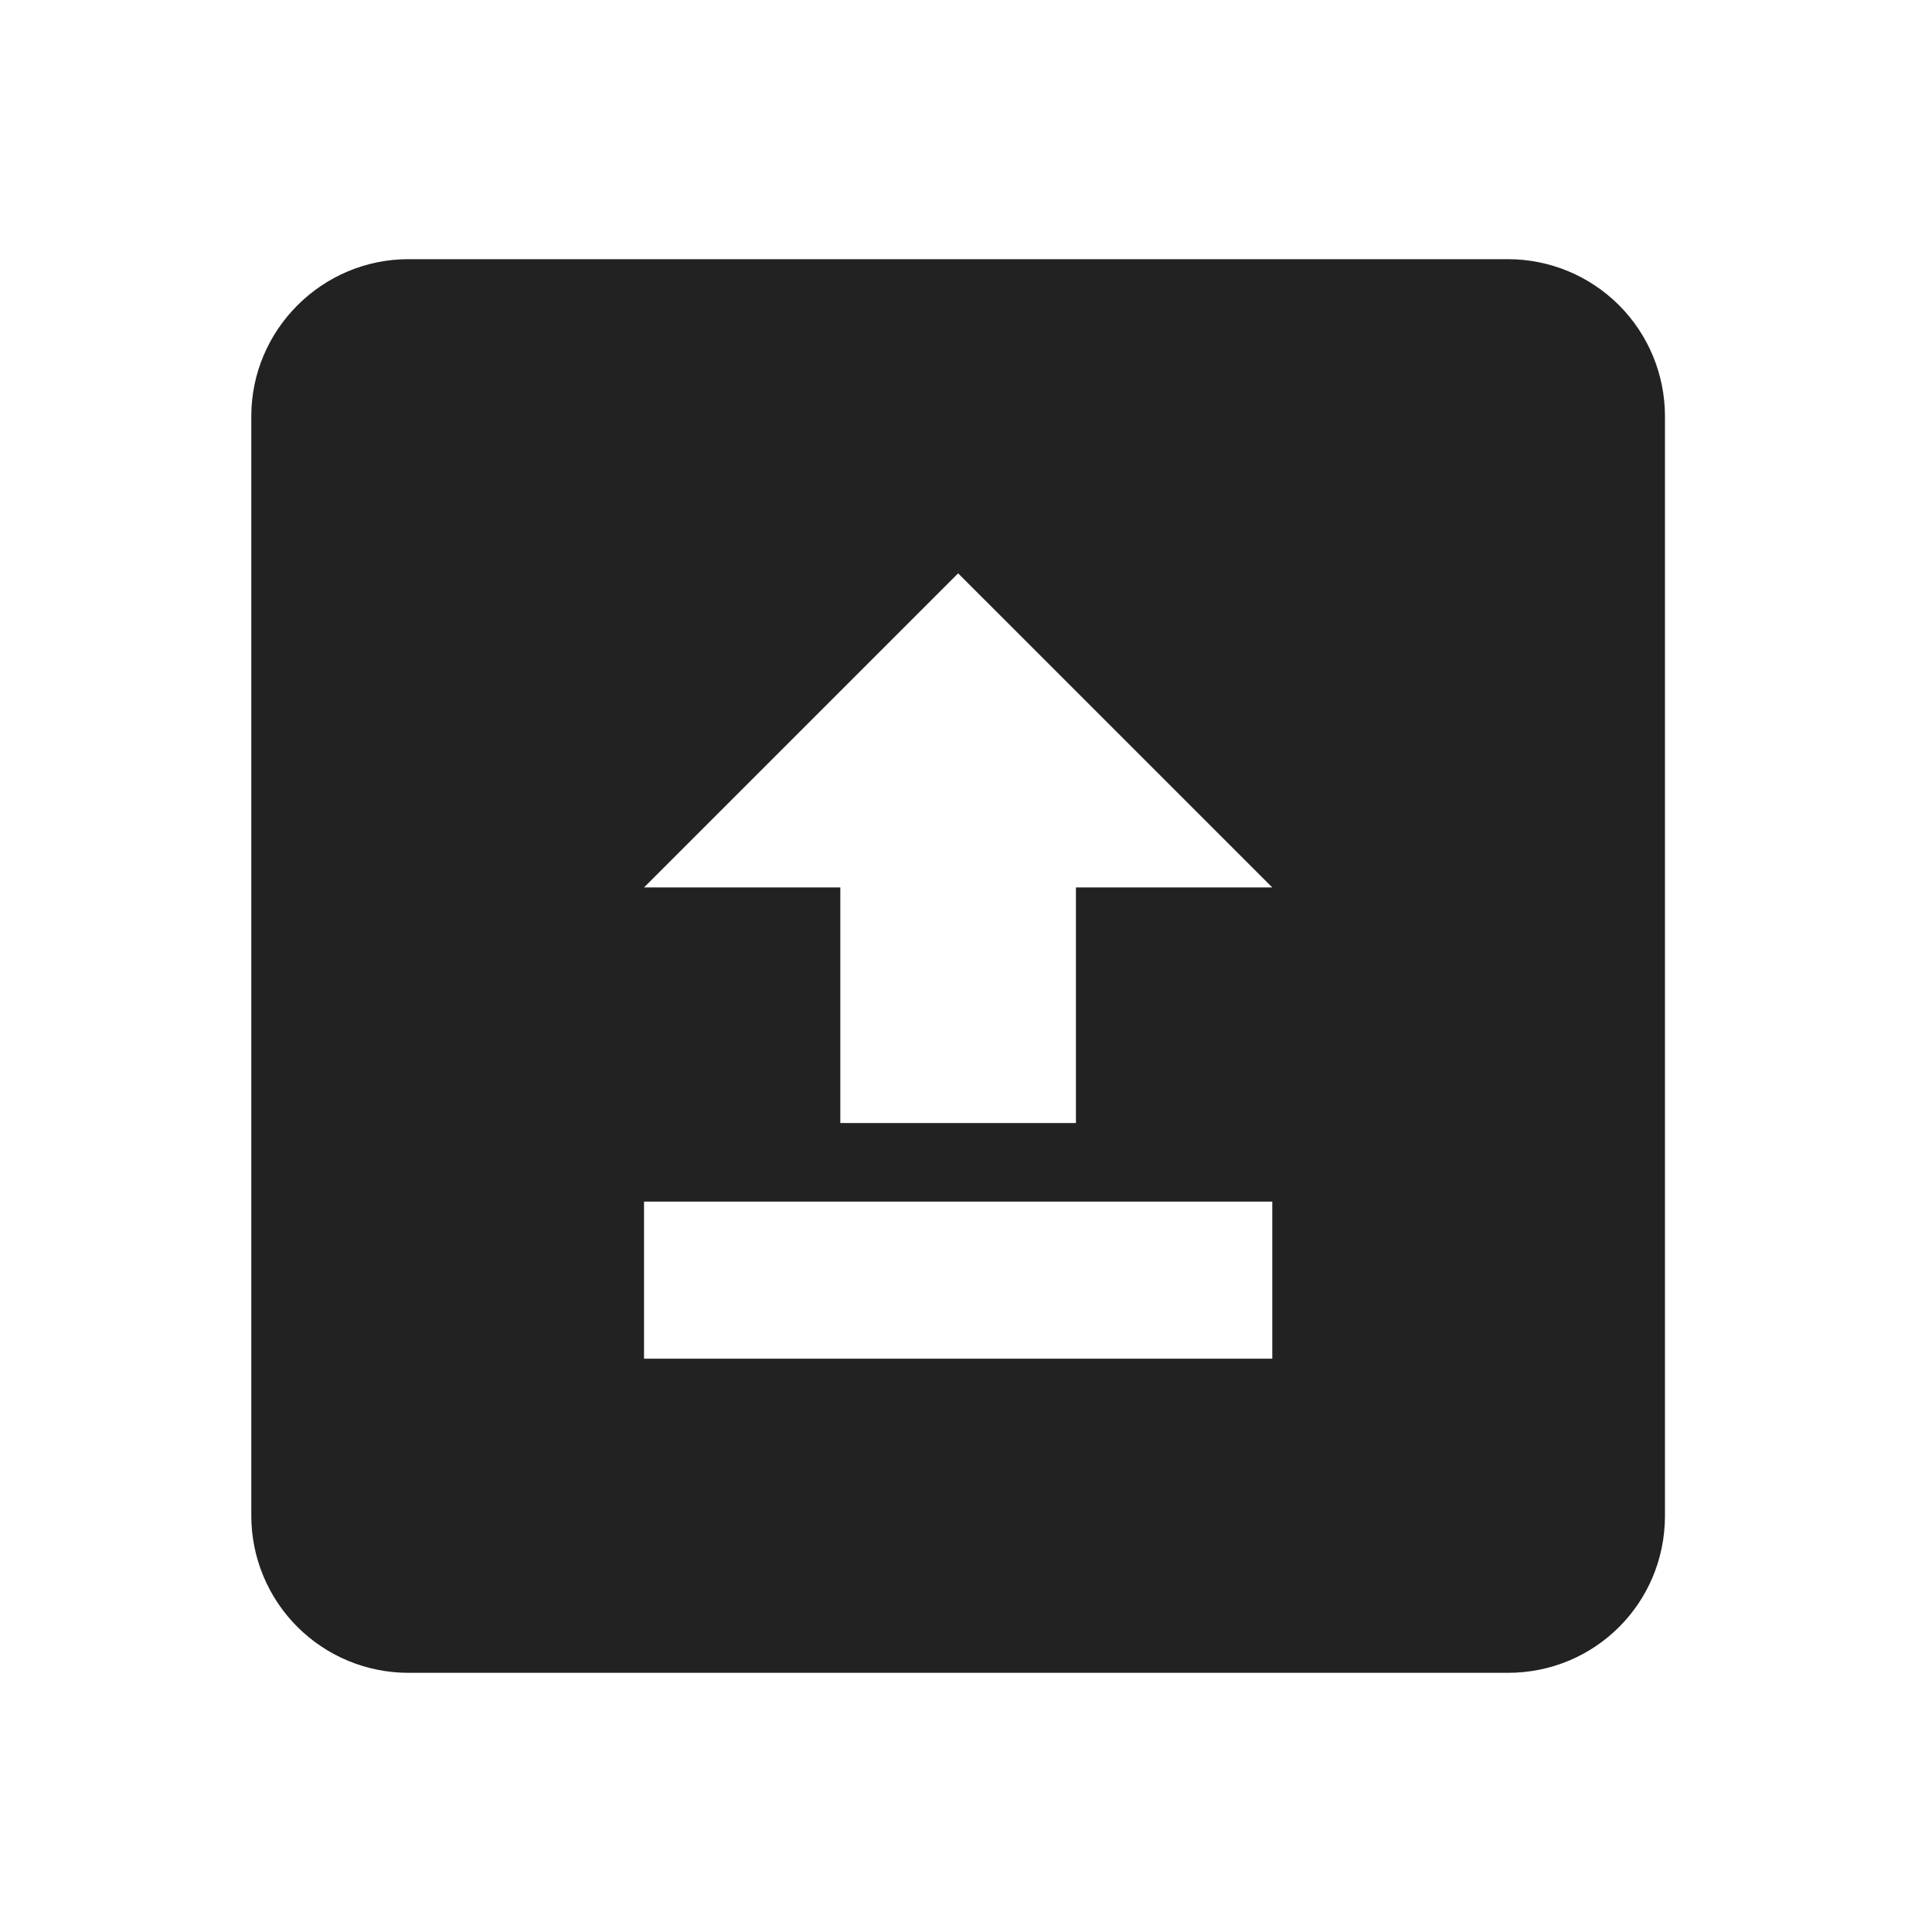 <svg width="41" height="41" viewBox="0 0 41 41" fill="none" xmlns="http://www.w3.org/2000/svg">
<path d="M8.667 5.5H32C32.884 5.5 33.732 5.851 34.357 6.476C34.982 7.101 35.333 7.949 35.333 8.833V32.167C35.333 34.017 33.85 35.5 32 35.5H8.667C7.783 35.5 6.935 35.149 6.31 34.524C5.685 33.899 5.333 33.051 5.333 32.167V8.833C5.333 7 6.833 5.5 8.667 5.5ZM27 28.833V25.5H13.667V28.833H27ZM27 18.833L20.333 12.167L13.667 18.833H17.833V23.833H22.833V18.833H27Z" fill="#222222"/>
</svg>
